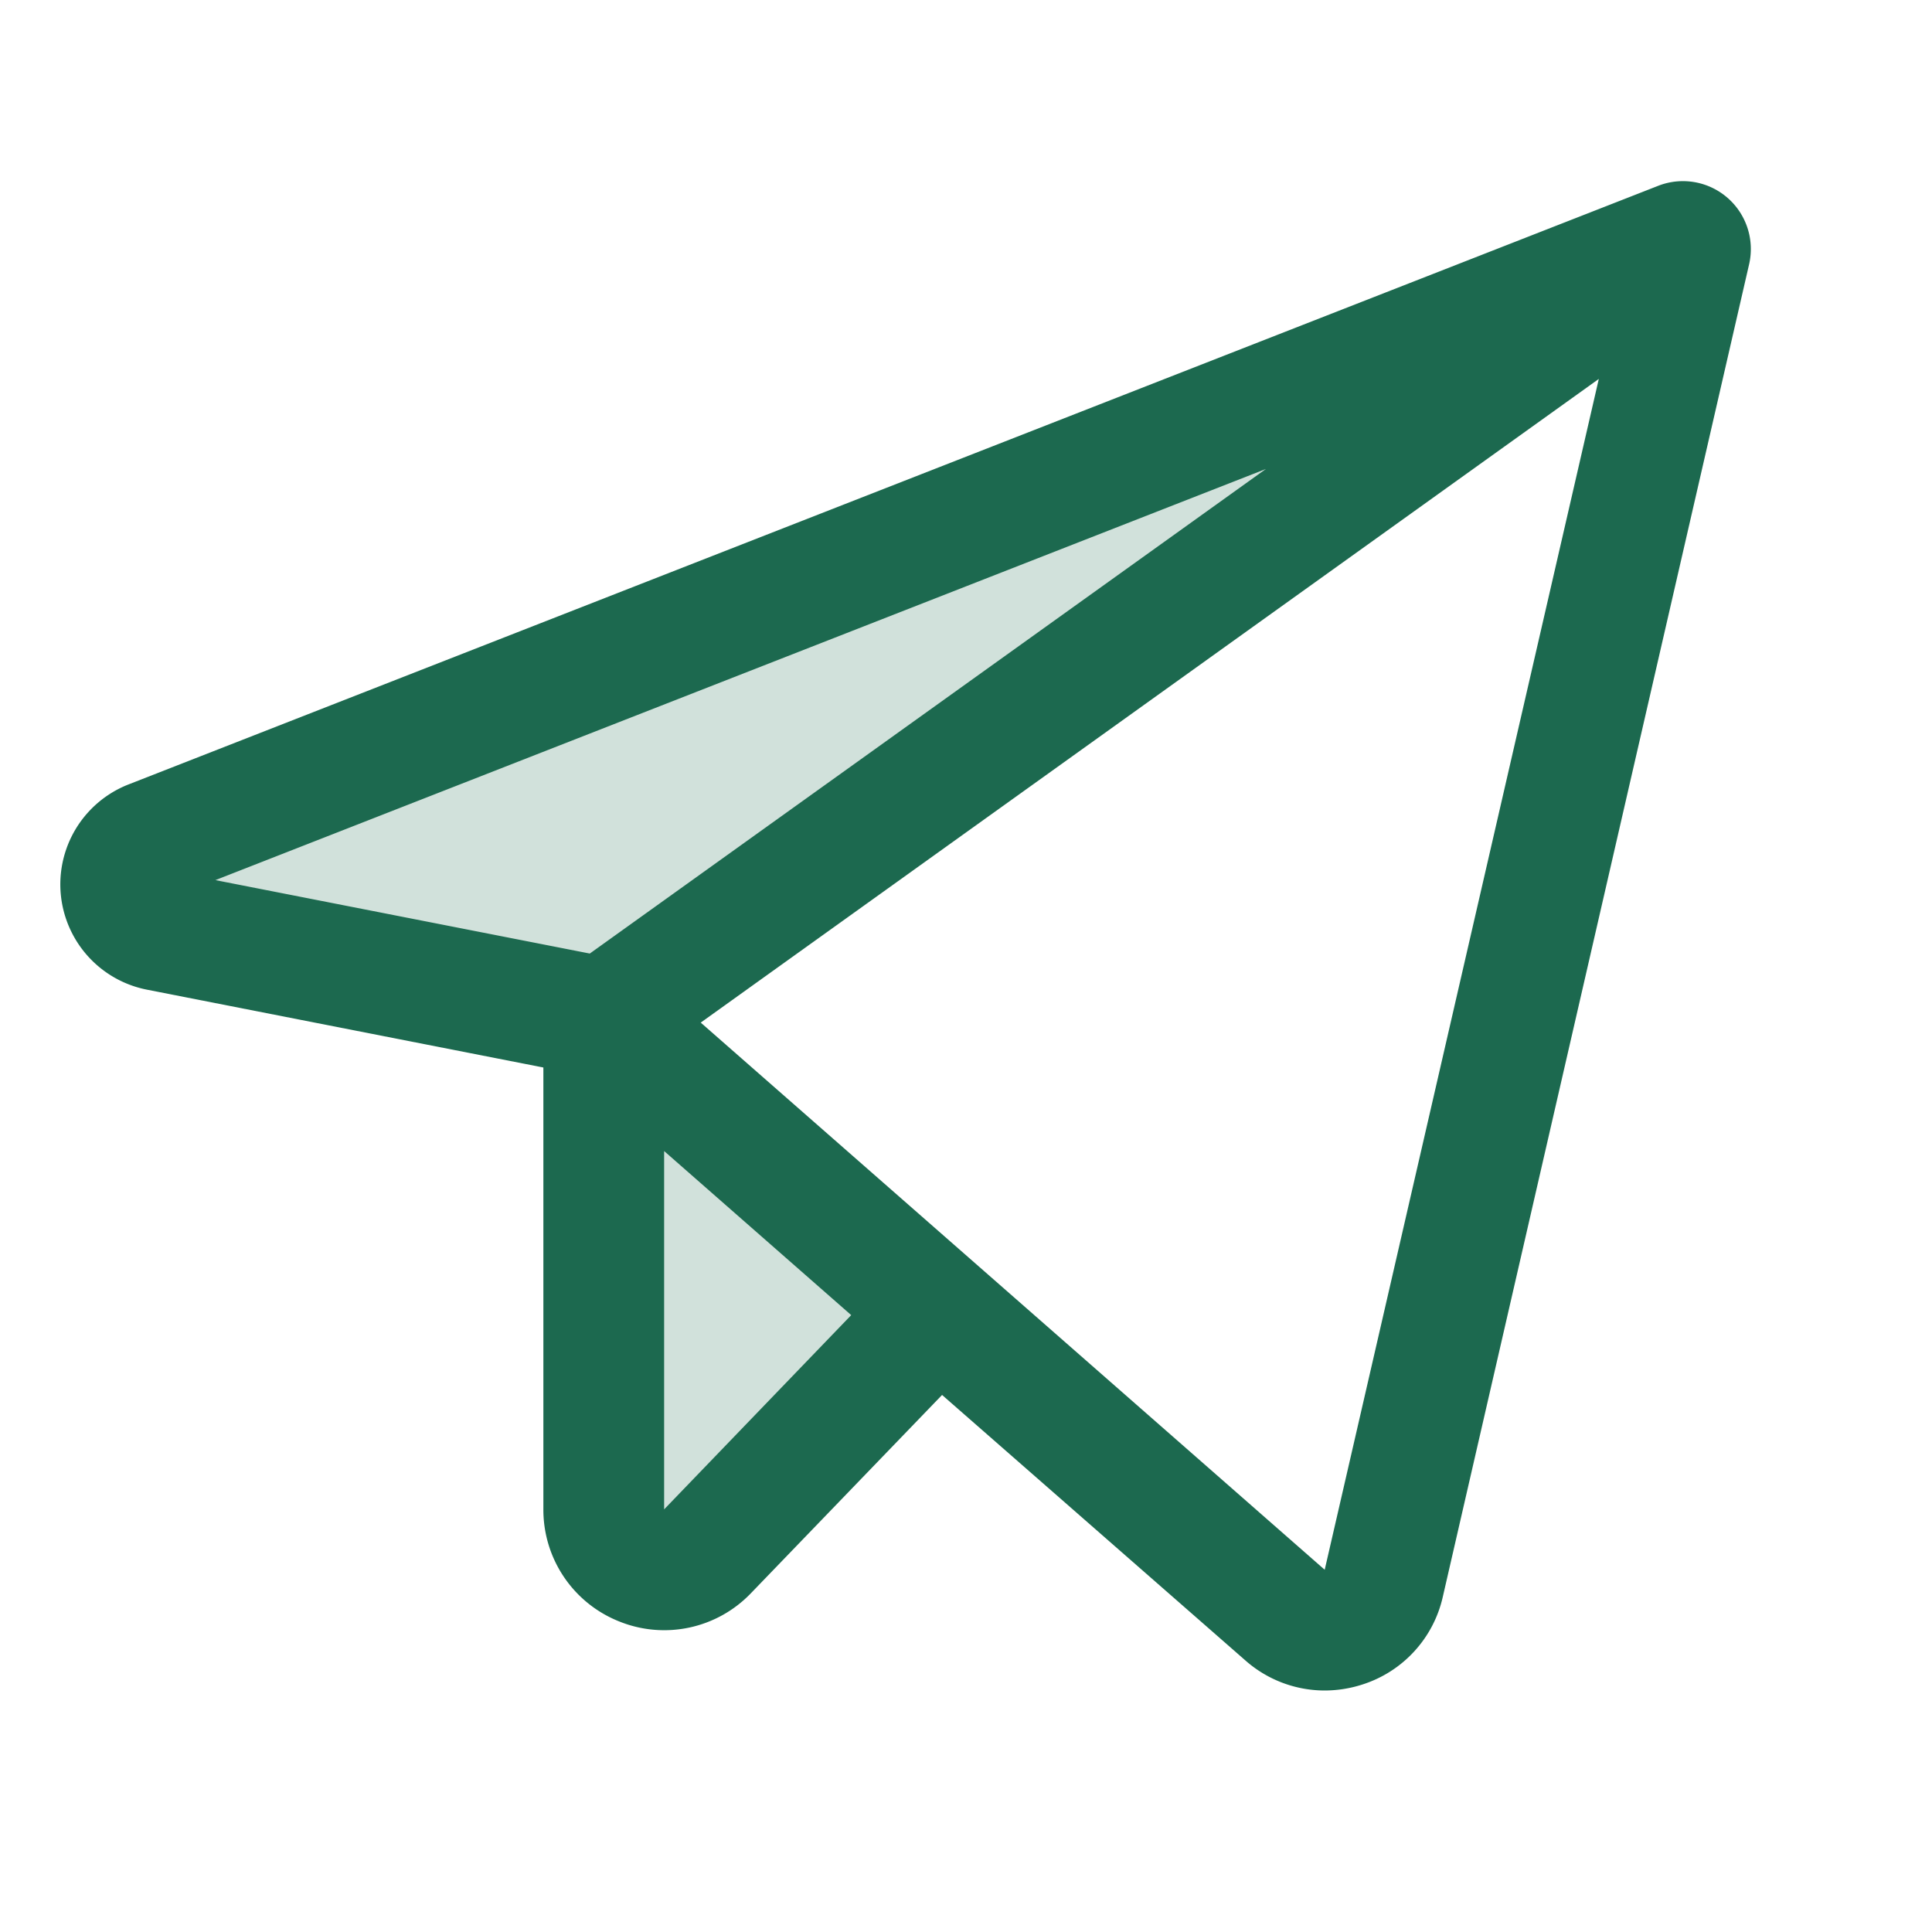 <svg xmlns="http://www.w3.org/2000/svg" viewBox="0 0 256 256" fill="#1C694F"><path d="M223.41,32.09,80,134.87,21,123.3A6.23,6.23,0,0,1,20,111.38L222.63,32.07A1,1,0,0,1,223.41,32.09ZM80,200a8,8,0,0,0,13.76,5.56l30.61-31.76L80,134.87Z" opacity="0.2"/><path d="M228.88,26.19a9,9,0,0,0-9.16-1.57L17.06,103.93a14.22,14.22,0,0,0,2.43,27.21L72,141.45V200a15.92,15.92,0,0,0,10,14.83,15.91,15.91,0,0,0,17.51-3.73l25.32-26.26L165,220a15.88,15.88,0,0,0,10.51,4,16.3,16.3,0,0,0,5-.79,15.85,15.85,0,0,0,10.67-11.63L231.77,35A9,9,0,0,0,228.88,26.19ZM78.15,126.35l-49.61-9.73,139.2-54.48ZM88,200V152.52l24.79,21.74Zm87.53,8L92.85,135.5l119-85.29Z"/></svg>